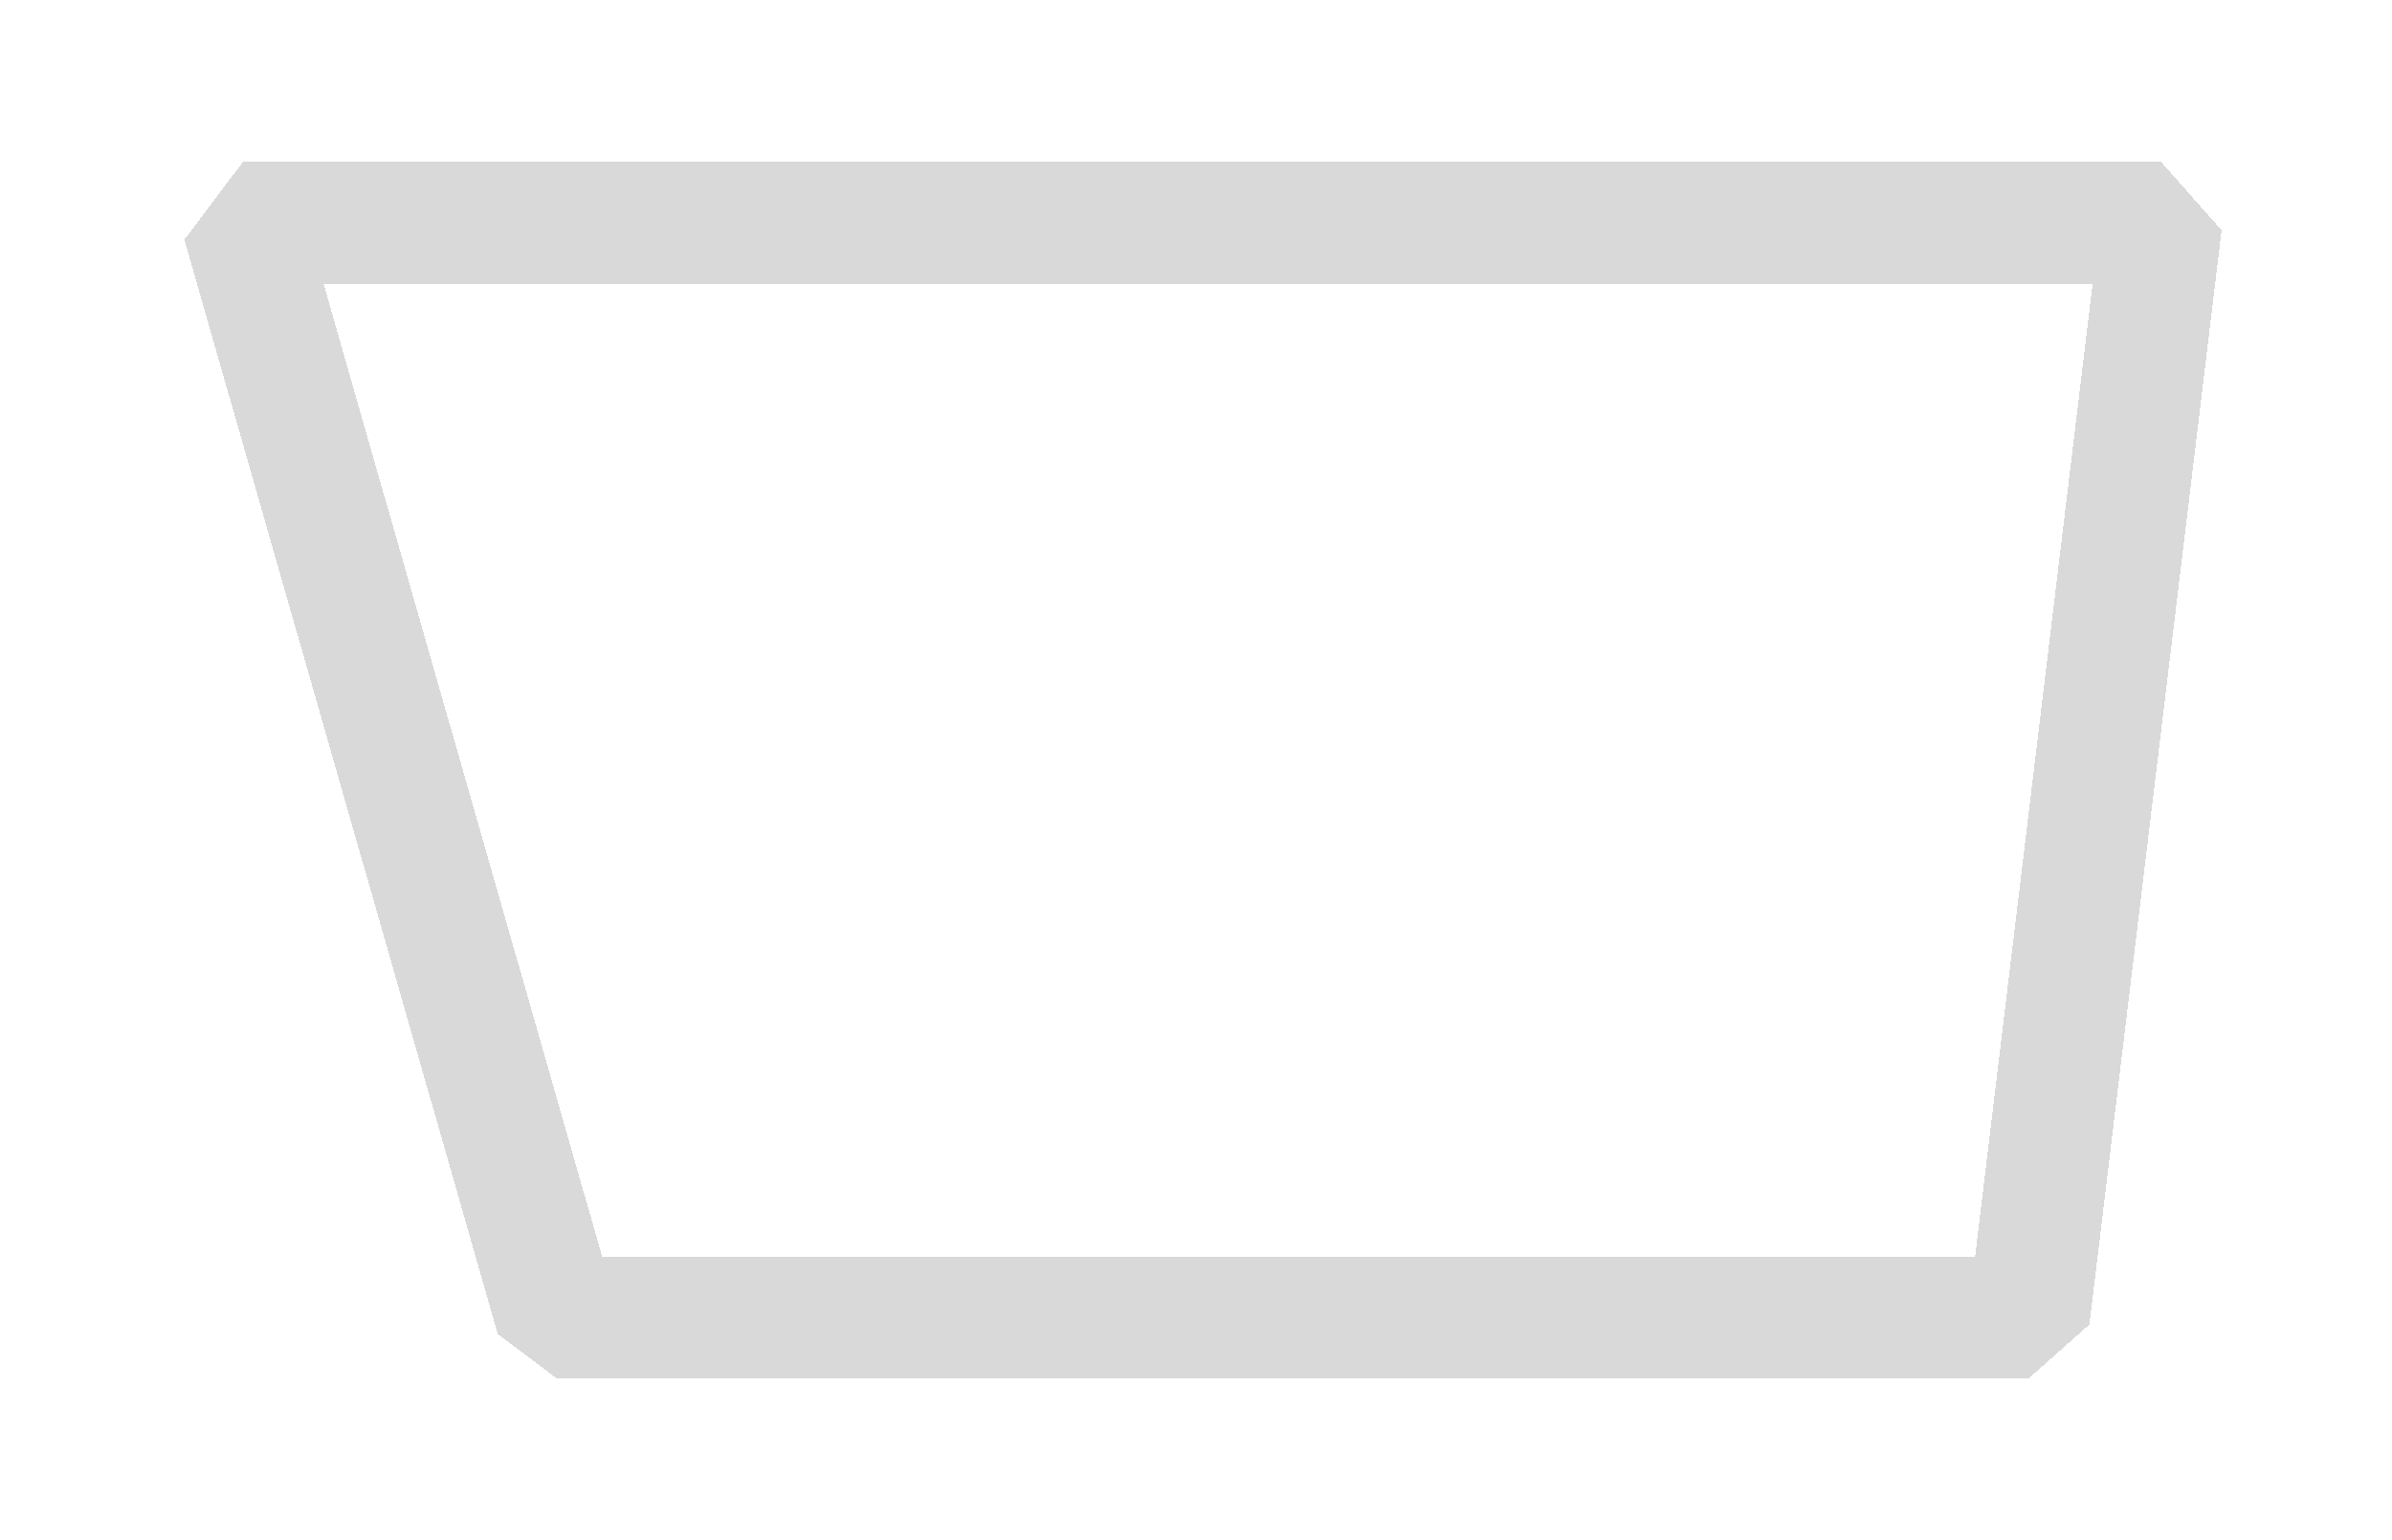 <svg width="59" height="38" viewBox="0 0 59 38" fill="none" xmlns="http://www.w3.org/2000/svg">
<g filter="url(#filter0_d_1_5)">
<path d="M53.308 1.5L50.047 28.5H13.72L5.99 1.5H53.308Z" stroke="#D9D9D9" stroke-width="3" stroke-linecap="round" stroke-linejoin="bevel" shape-rendering="crispEdges"/>
</g>
<defs>
<filter id="filter0_d_1_5" x="0" y="0" width="59" height="38" filterUnits="userSpaceOnUse" color-interpolation-filters="sRGB">
<feFlood flood-opacity="0" result="BackgroundImageFix"/>
<feColorMatrix in="SourceAlpha" type="matrix" values="0 0 0 0 0 0 0 0 0 0 0 0 0 0 0 0 0 0 127 0" result="hardAlpha"/>
<feOffset dy="4"/>
<feGaussianBlur stdDeviation="2"/>
<feComposite in2="hardAlpha" operator="out"/>
<feColorMatrix type="matrix" values="0 0 0 0 0 0 0 0 0 0 0 0 0 0 0 0 0 0 0.25 0"/>
<feBlend mode="normal" in2="BackgroundImageFix" result="effect1_dropShadow_1_5"/>
<feBlend mode="normal" in="SourceGraphic" in2="effect1_dropShadow_1_5" result="shape"/>
</filter>
</defs>
</svg>
